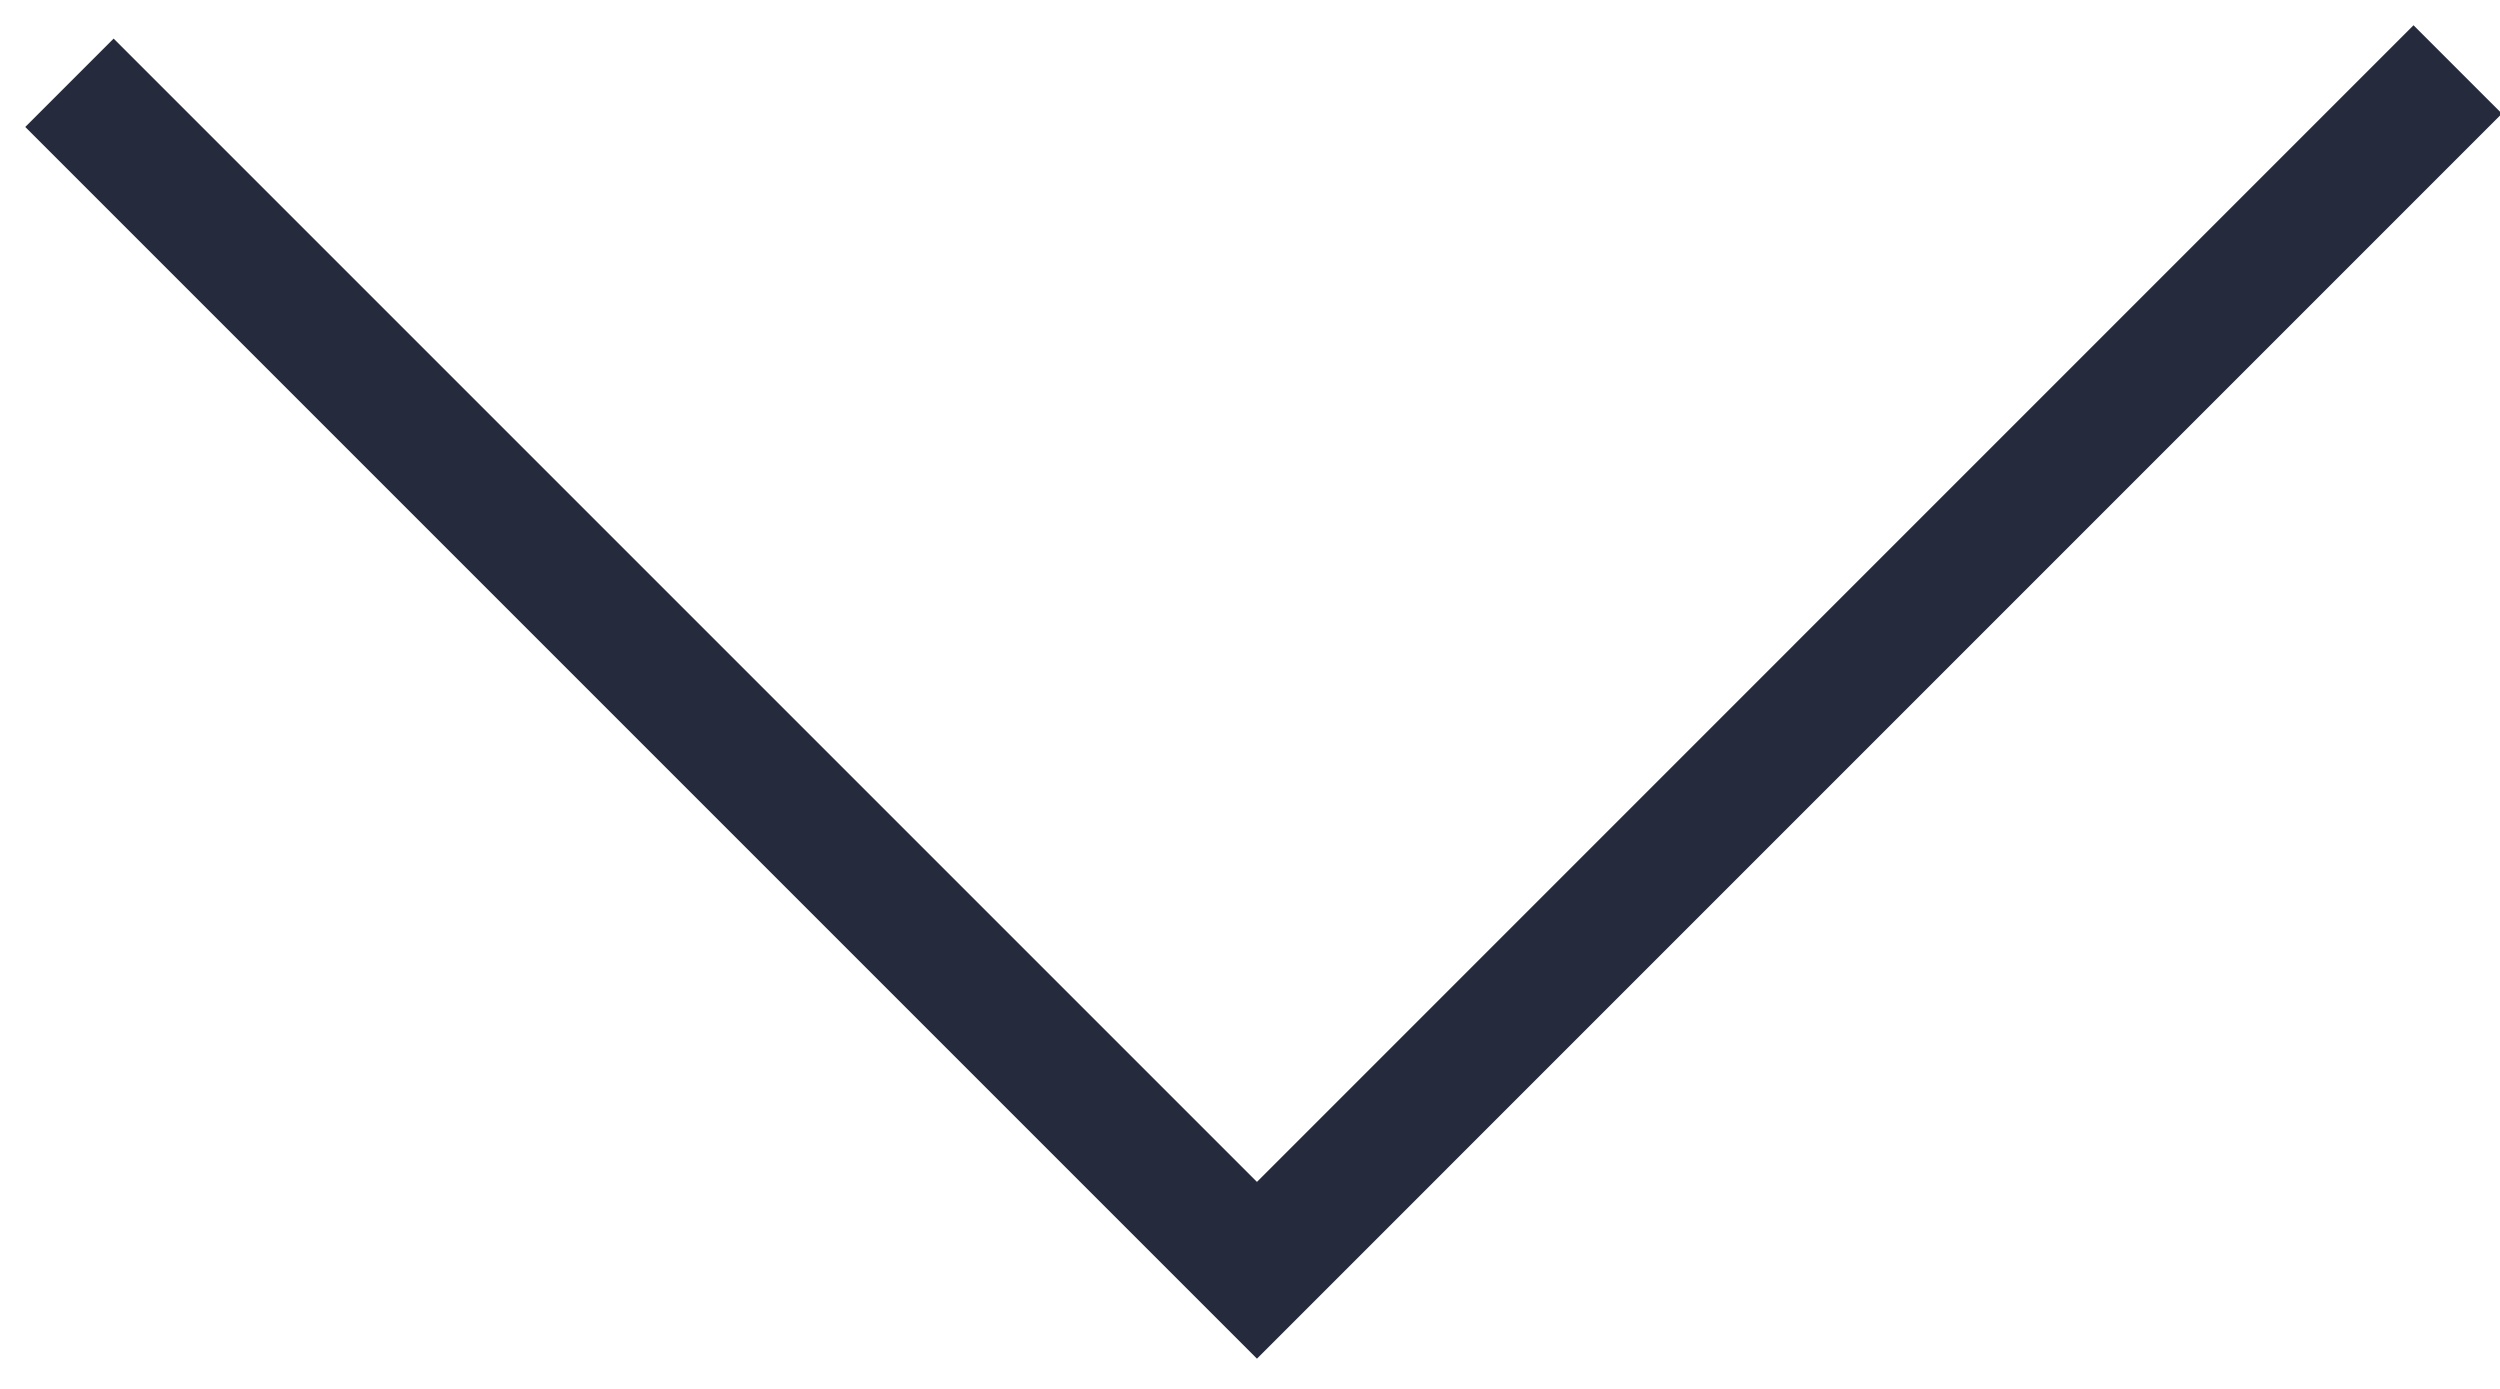 <svg width="36px" height="20px" viewBox="0 0 36 20" version="1.1" xmlns="http://www.w3.org/2000/svg" xmlns:xlink="http://www.w3.org/1999/xlink">
    <!-- Generator: Sketch 48.2 (47327) - http://www.bohemiancoding.com/sketch -->
    <desc>Created with Sketch.</desc>
    <defs></defs>
    <g id="Page-1" stroke="none" stroke-width="1" fill="none" fill-rule="evenodd">
        <g id="Desktop-HD" transform="translate(-940, -3879)" stroke="#252B3D" stroke-width="1.8">
            <g id="4th-screen" transform="translate(0, 2848)">
                <g id="course-cards" transform="translate(0, 115)">
                    <g id="2nd-course-card" transform="translate(319, 644)">
                        <polyline id="nav/arrow" transform="translate(639.196, 281.646) scale(1, -1) translate(-639.196, -281.646) " points="622 290.1 639.1 273 656.391 290.292"></polyline>
                    </g>
                </g>
            </g>
        </g>
    </g>
</svg>
